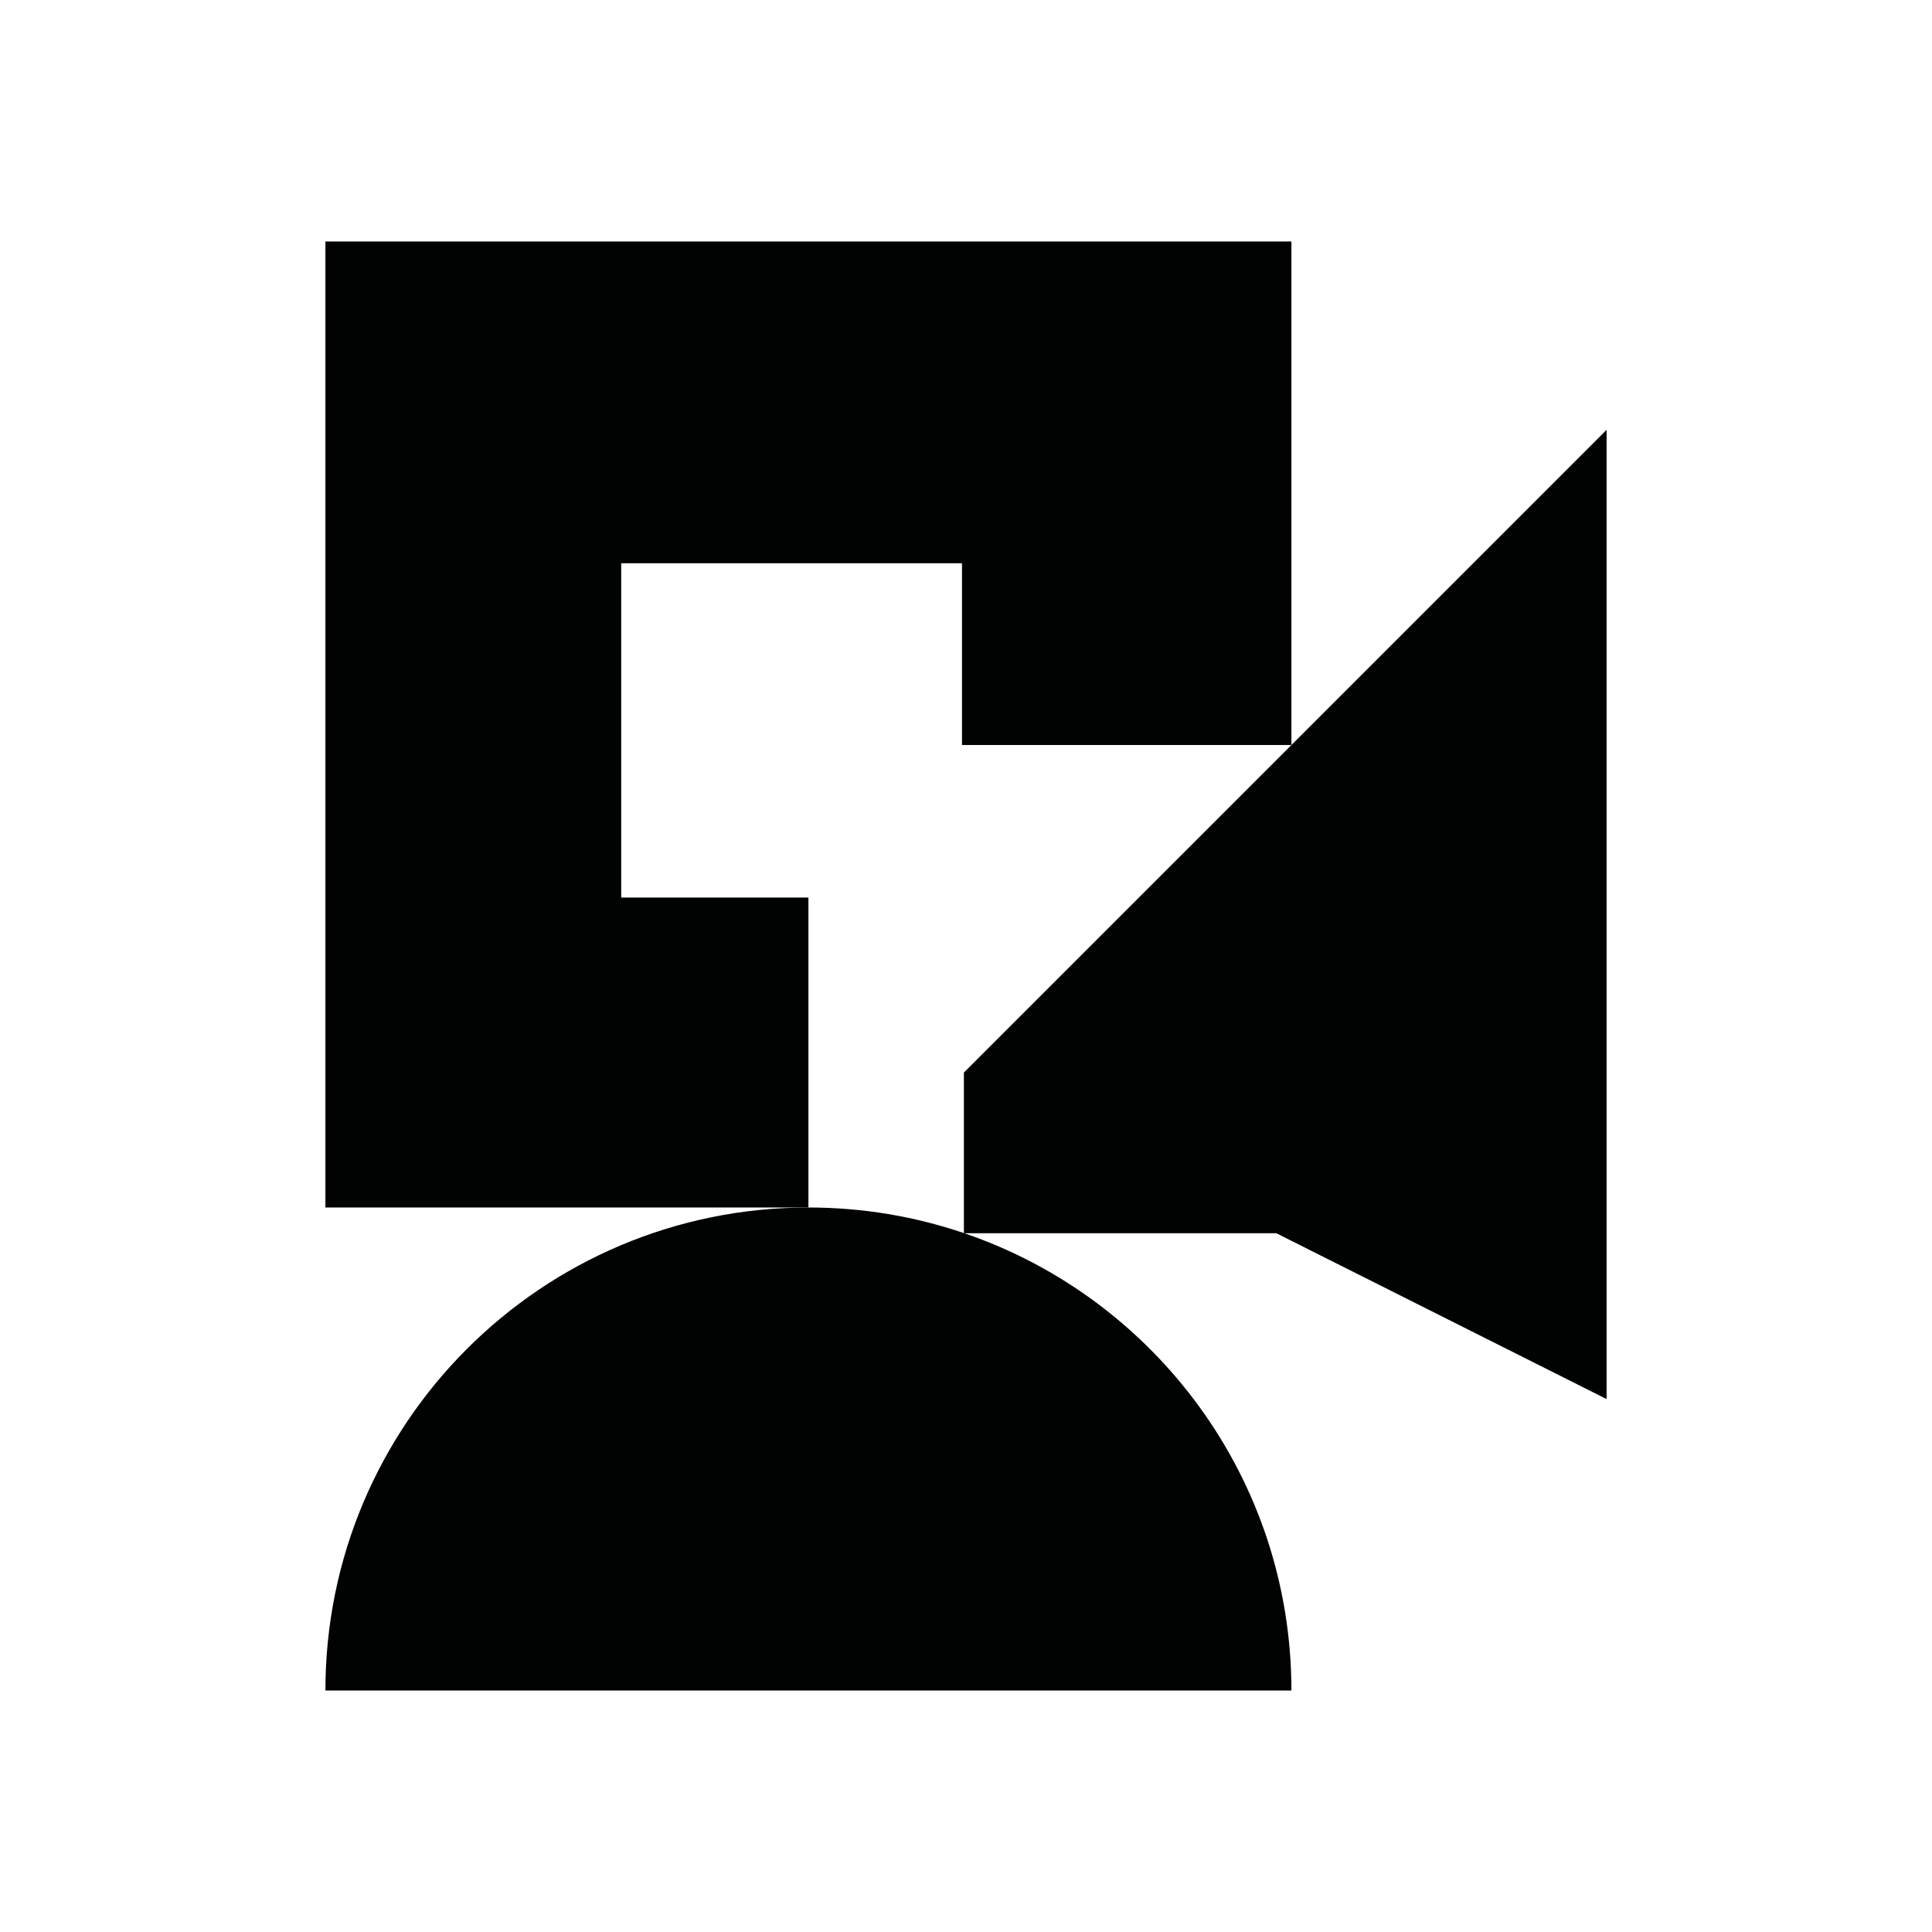 <?xml version="1.0" encoding="utf-8"?>
<!-- Generator: Adobe Illustrator 16.0.0, SVG Export Plug-In . SVG Version: 6.00 Build 0)  -->
<!DOCTYPE svg PUBLIC "-//W3C//DTD SVG 1.1//EN" "http://www.w3.org/Graphics/SVG/1.1/DTD/svg11.dtd">
<svg version="1.1" id="Calque_1" xmlns="http://www.w3.org/2000/svg" xmlns:xlink="http://www.w3.org/1999/xlink" x="0px" y="0px"
	 width="1190.551px" height="1190.551px" viewBox="0 0 1190.551 1190.551" enable-background="new 0 0 1190.551 1190.551"
	 xml:space="preserve">
<g>
	<polygon fill="#010202" points="498.166,553.094 382.804,553.094 382.804,347.094 592.804,347.094 592.804,459.094 
		795.805,459.094 795.805,148.815 200.526,148.815 200.526,744.094 498.166,744.094 	"/>
	<path fill="#010202" d="M990.026,862.152V264.871L593.97,660.93v98.924c-30.063-10.215-62.285-15.76-95.804-15.76
		c-164.383,0-297.642,133.258-297.642,297.643h595.28c0.002-130.77-84.332-241.834-201.575-281.791h192.276L990.026,862.152z"/>
</g>
</svg>
